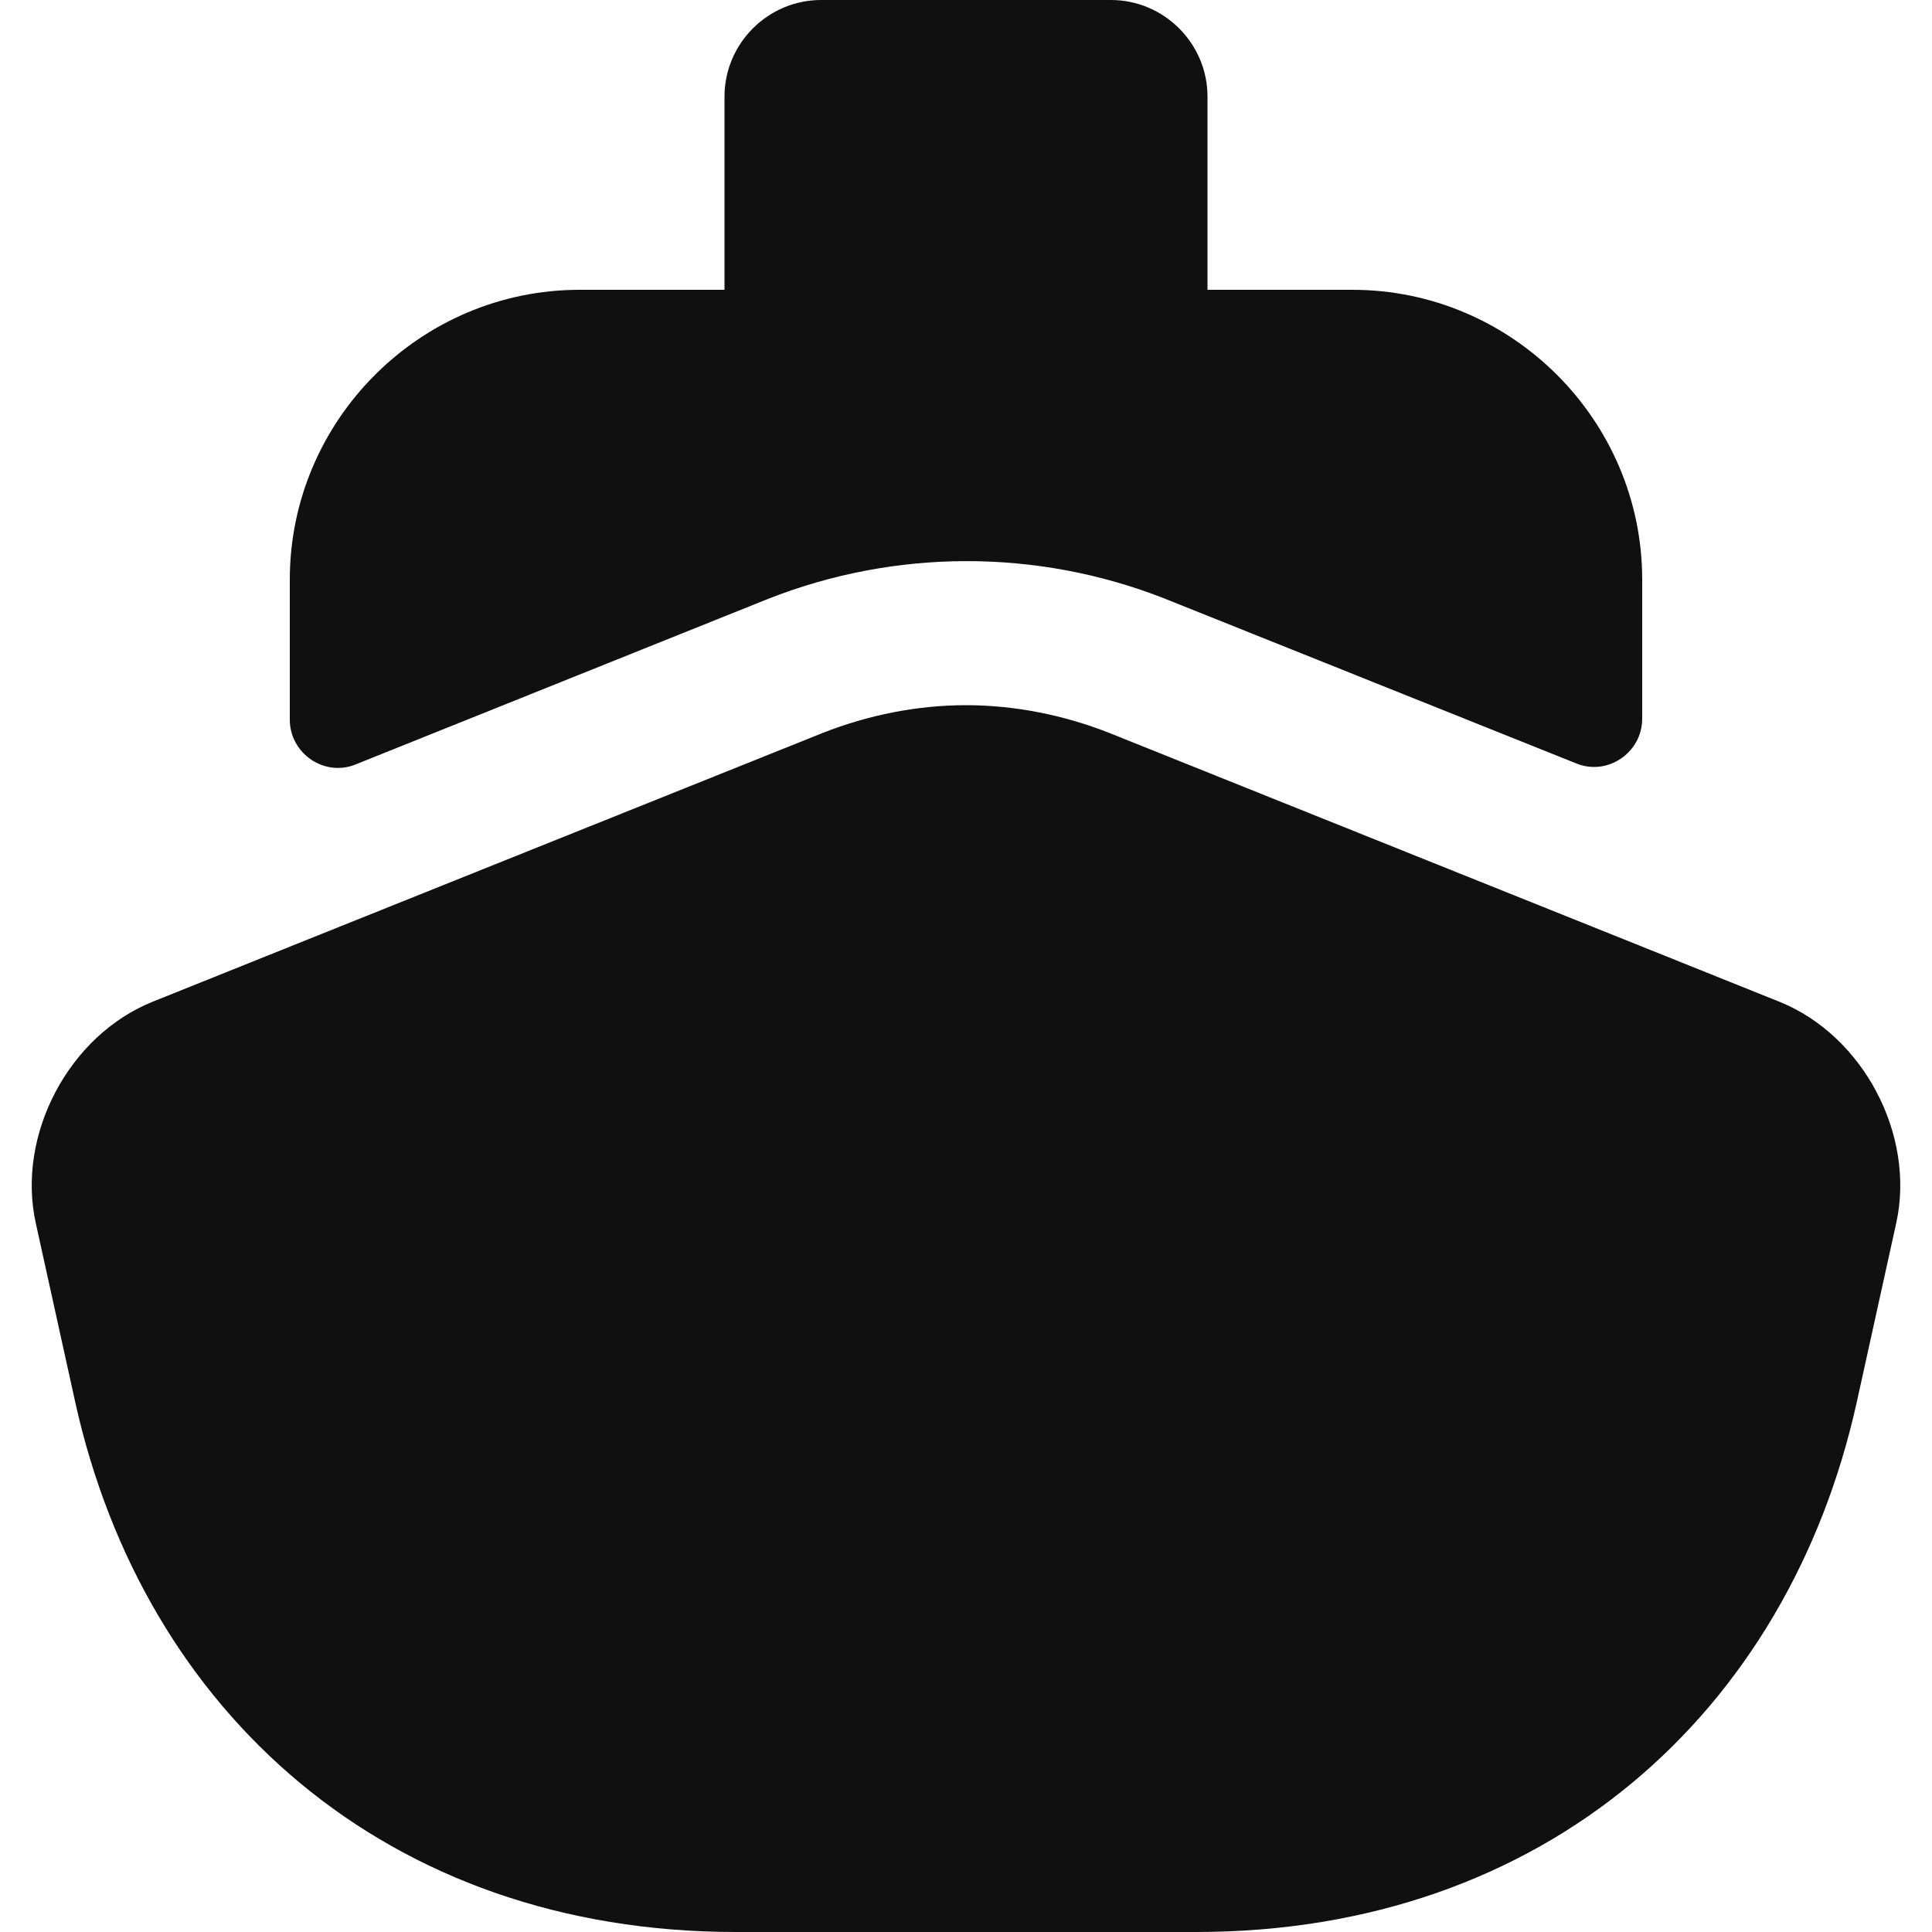 <svg width="20" height="20" viewBox="0 0 20 20" fill="none" xmlns="http://www.w3.org/2000/svg">
<path d="M19.63 12.66L19.22 14.52C18.51 17.72 16 20 12.38 20H7.62C4 20 1.49 17.72 0.78 14.52L0.37 12.66C0.17 11.75 0.71 10.72 1.58 10.37L3 9.8L8.51 7.59C8.99 7.4 9.5 7.3 10 7.3C10.5 7.3 11.01 7.4 11.49 7.59L17 9.8L18.42 10.37C19.29 10.72 19.83 11.75 19.63 12.66Z" fill="#101010"/>
<path d="M17 6V7.44C17 7.79 16.64 8.04 16.31 7.9L12.04 6.19C10.73 5.68 9.27 5.68 7.95 6.2L3.69 7.91C3.36 8.05 3 7.8 3 7.45V6C3 4.35 4.35 3 6 3H14C15.65 3 17 4.35 17 6Z" fill="#101010"/>
<path d="M12.5 3H7.5V1C7.5 0.45 7.95 0 8.5 0H11.5C12.05 0 12.5 0.45 12.5 1V3Z" fill="#101010"/>
</svg>
